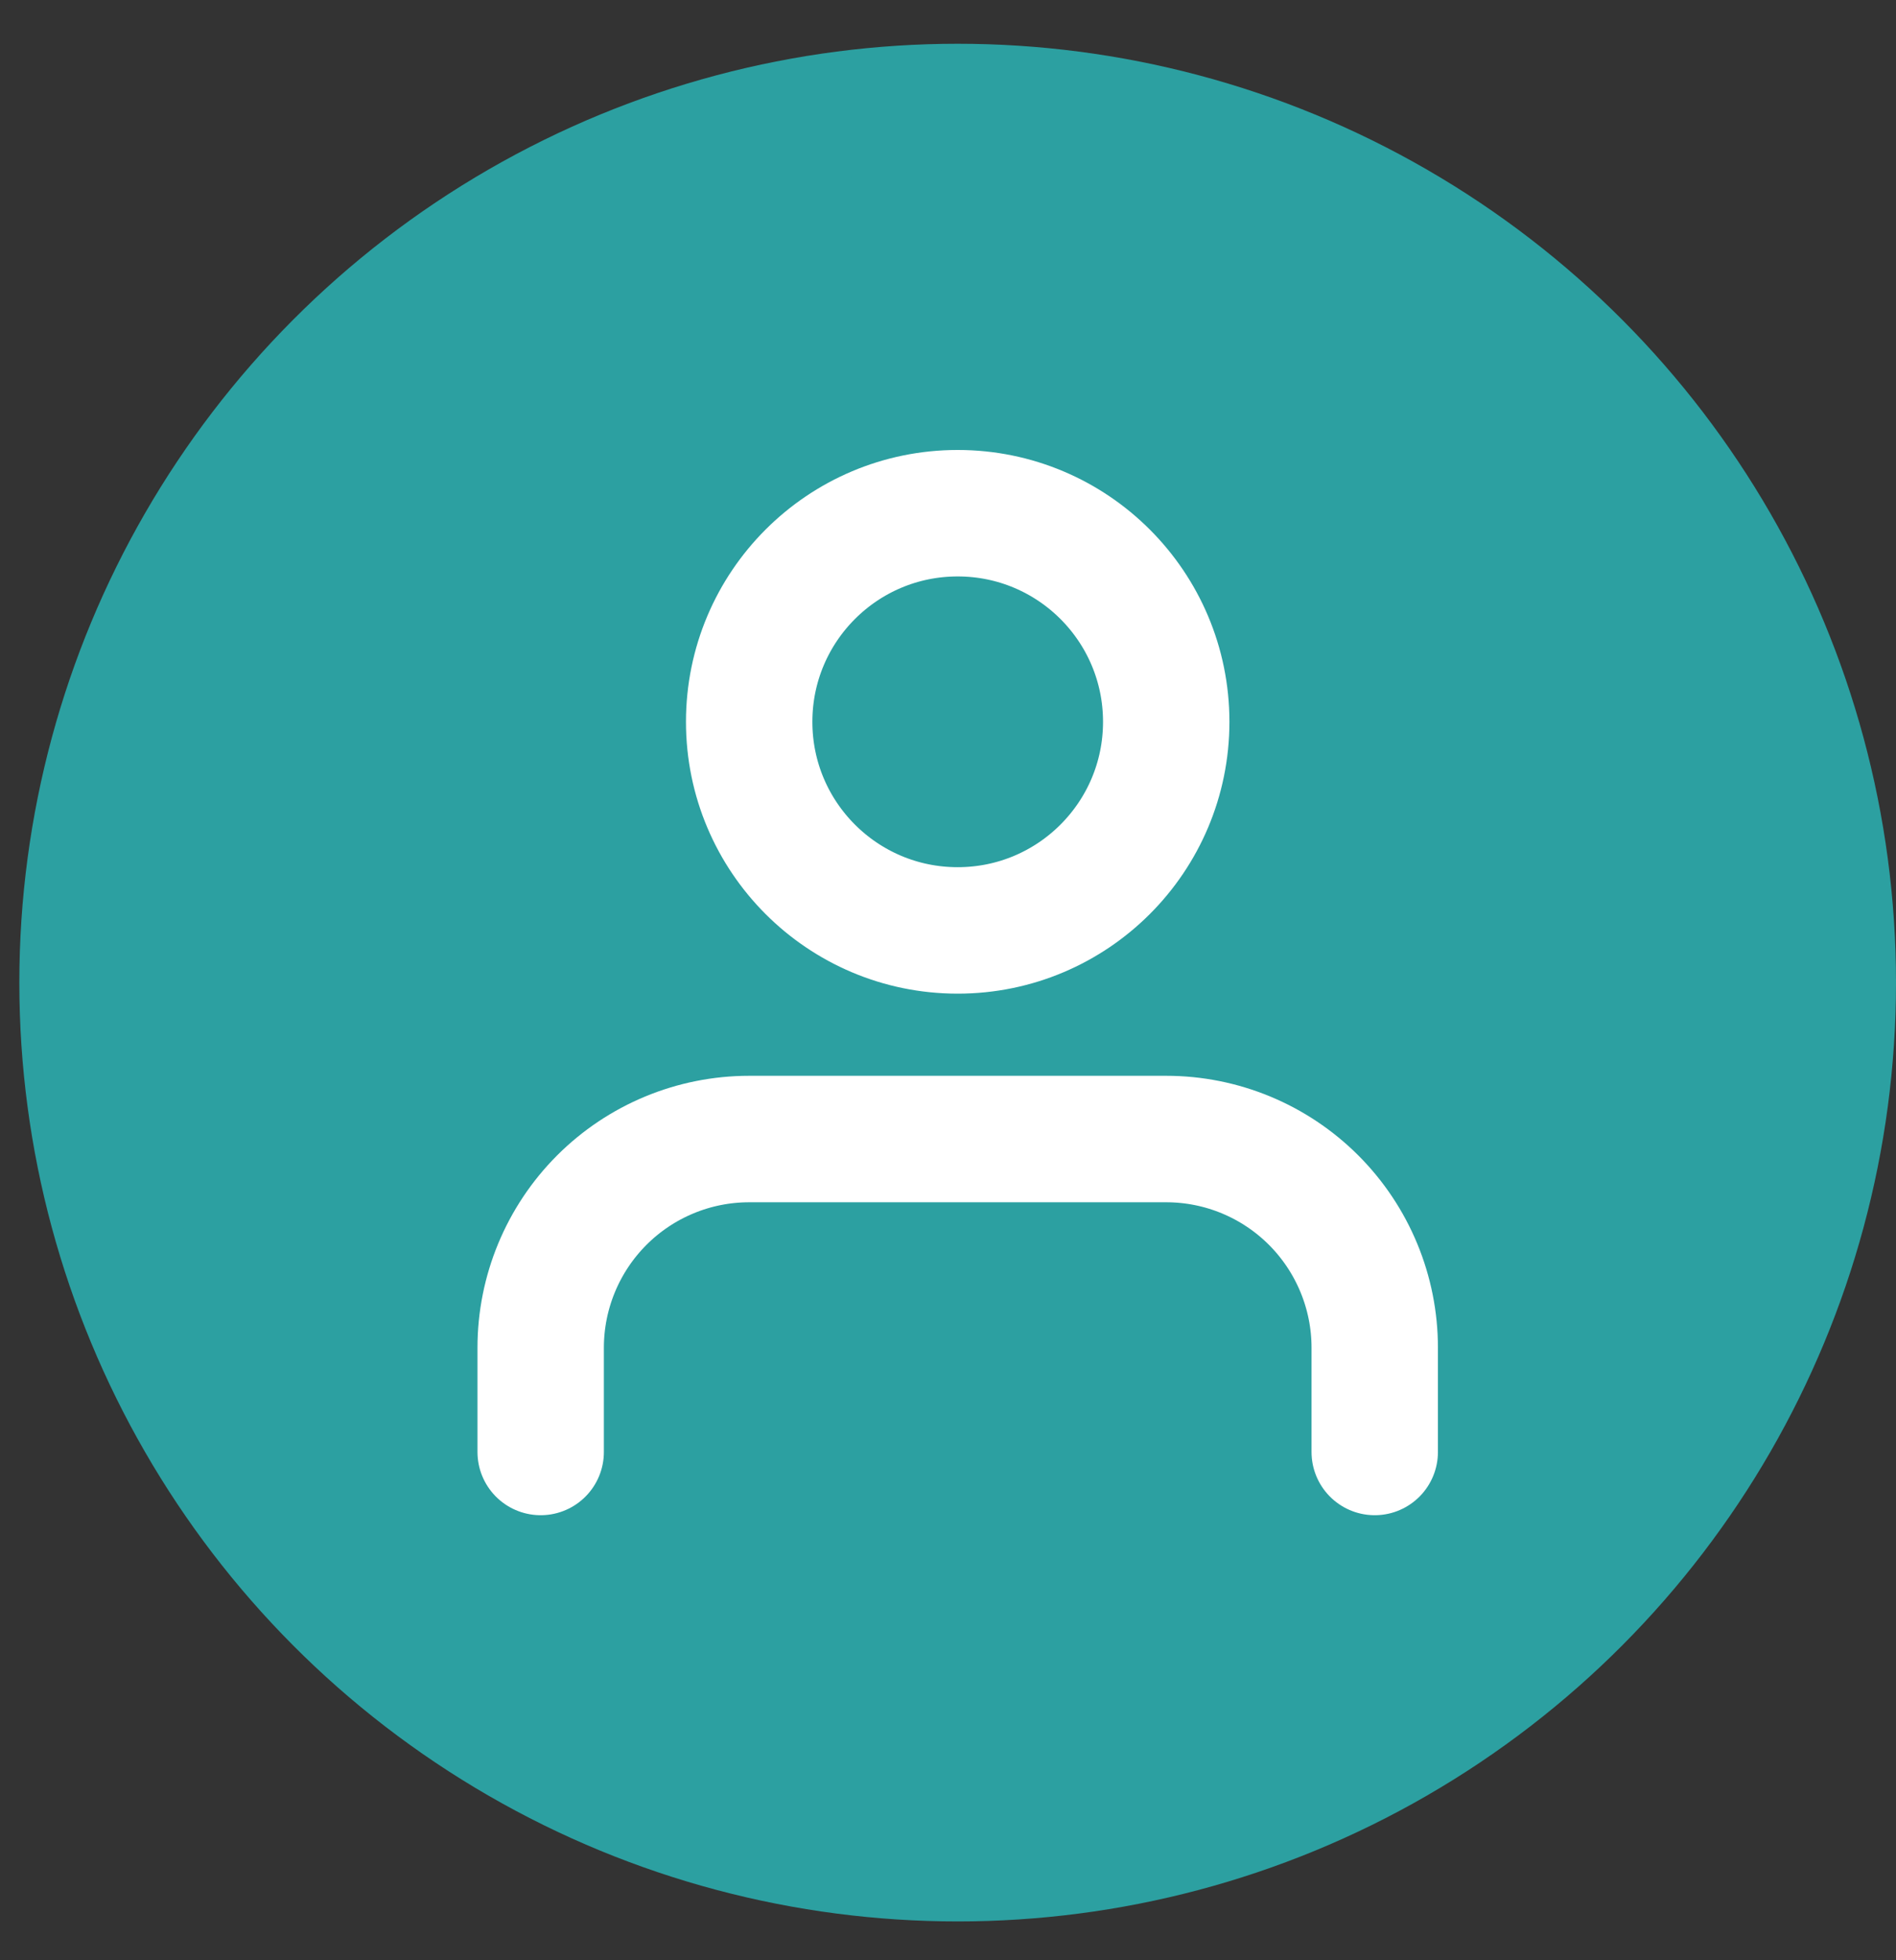 <svg width="30" height="31" viewBox="0 0 30 31" fill="none" xmlns="http://www.w3.org/2000/svg">
<rect x="0" y="0" width="30" height="31" fill="#333333" stroke="none"/>
<circle cx="15.153" cy="15.539" r="13.847" fill="#2CA0A1" stroke="#2CA0A1" stroke-width="2"/>
<path d="M21.752 22.962V21.313C21.752 20.438 21.404 19.599 20.786 18.98C20.167 18.361 19.328 18.013 18.453 18.013H11.854C10.979 18.013 10.14 18.361 9.521 18.98C8.903 19.599 8.555 20.438 8.555 21.313V22.962" stroke="white" stroke-width="2" stroke-linecap="round" stroke-linejoin="round"/>
<path d="M15.153 14.714C16.976 14.714 18.453 13.237 18.453 11.415C18.453 9.593 16.976 8.116 15.153 8.116C13.331 8.116 11.854 9.593 11.854 11.415C11.854 13.237 13.331 14.714 15.153 14.714Z" stroke="white" stroke-width="2" stroke-linecap="round" stroke-linejoin="round"/>
</svg>
